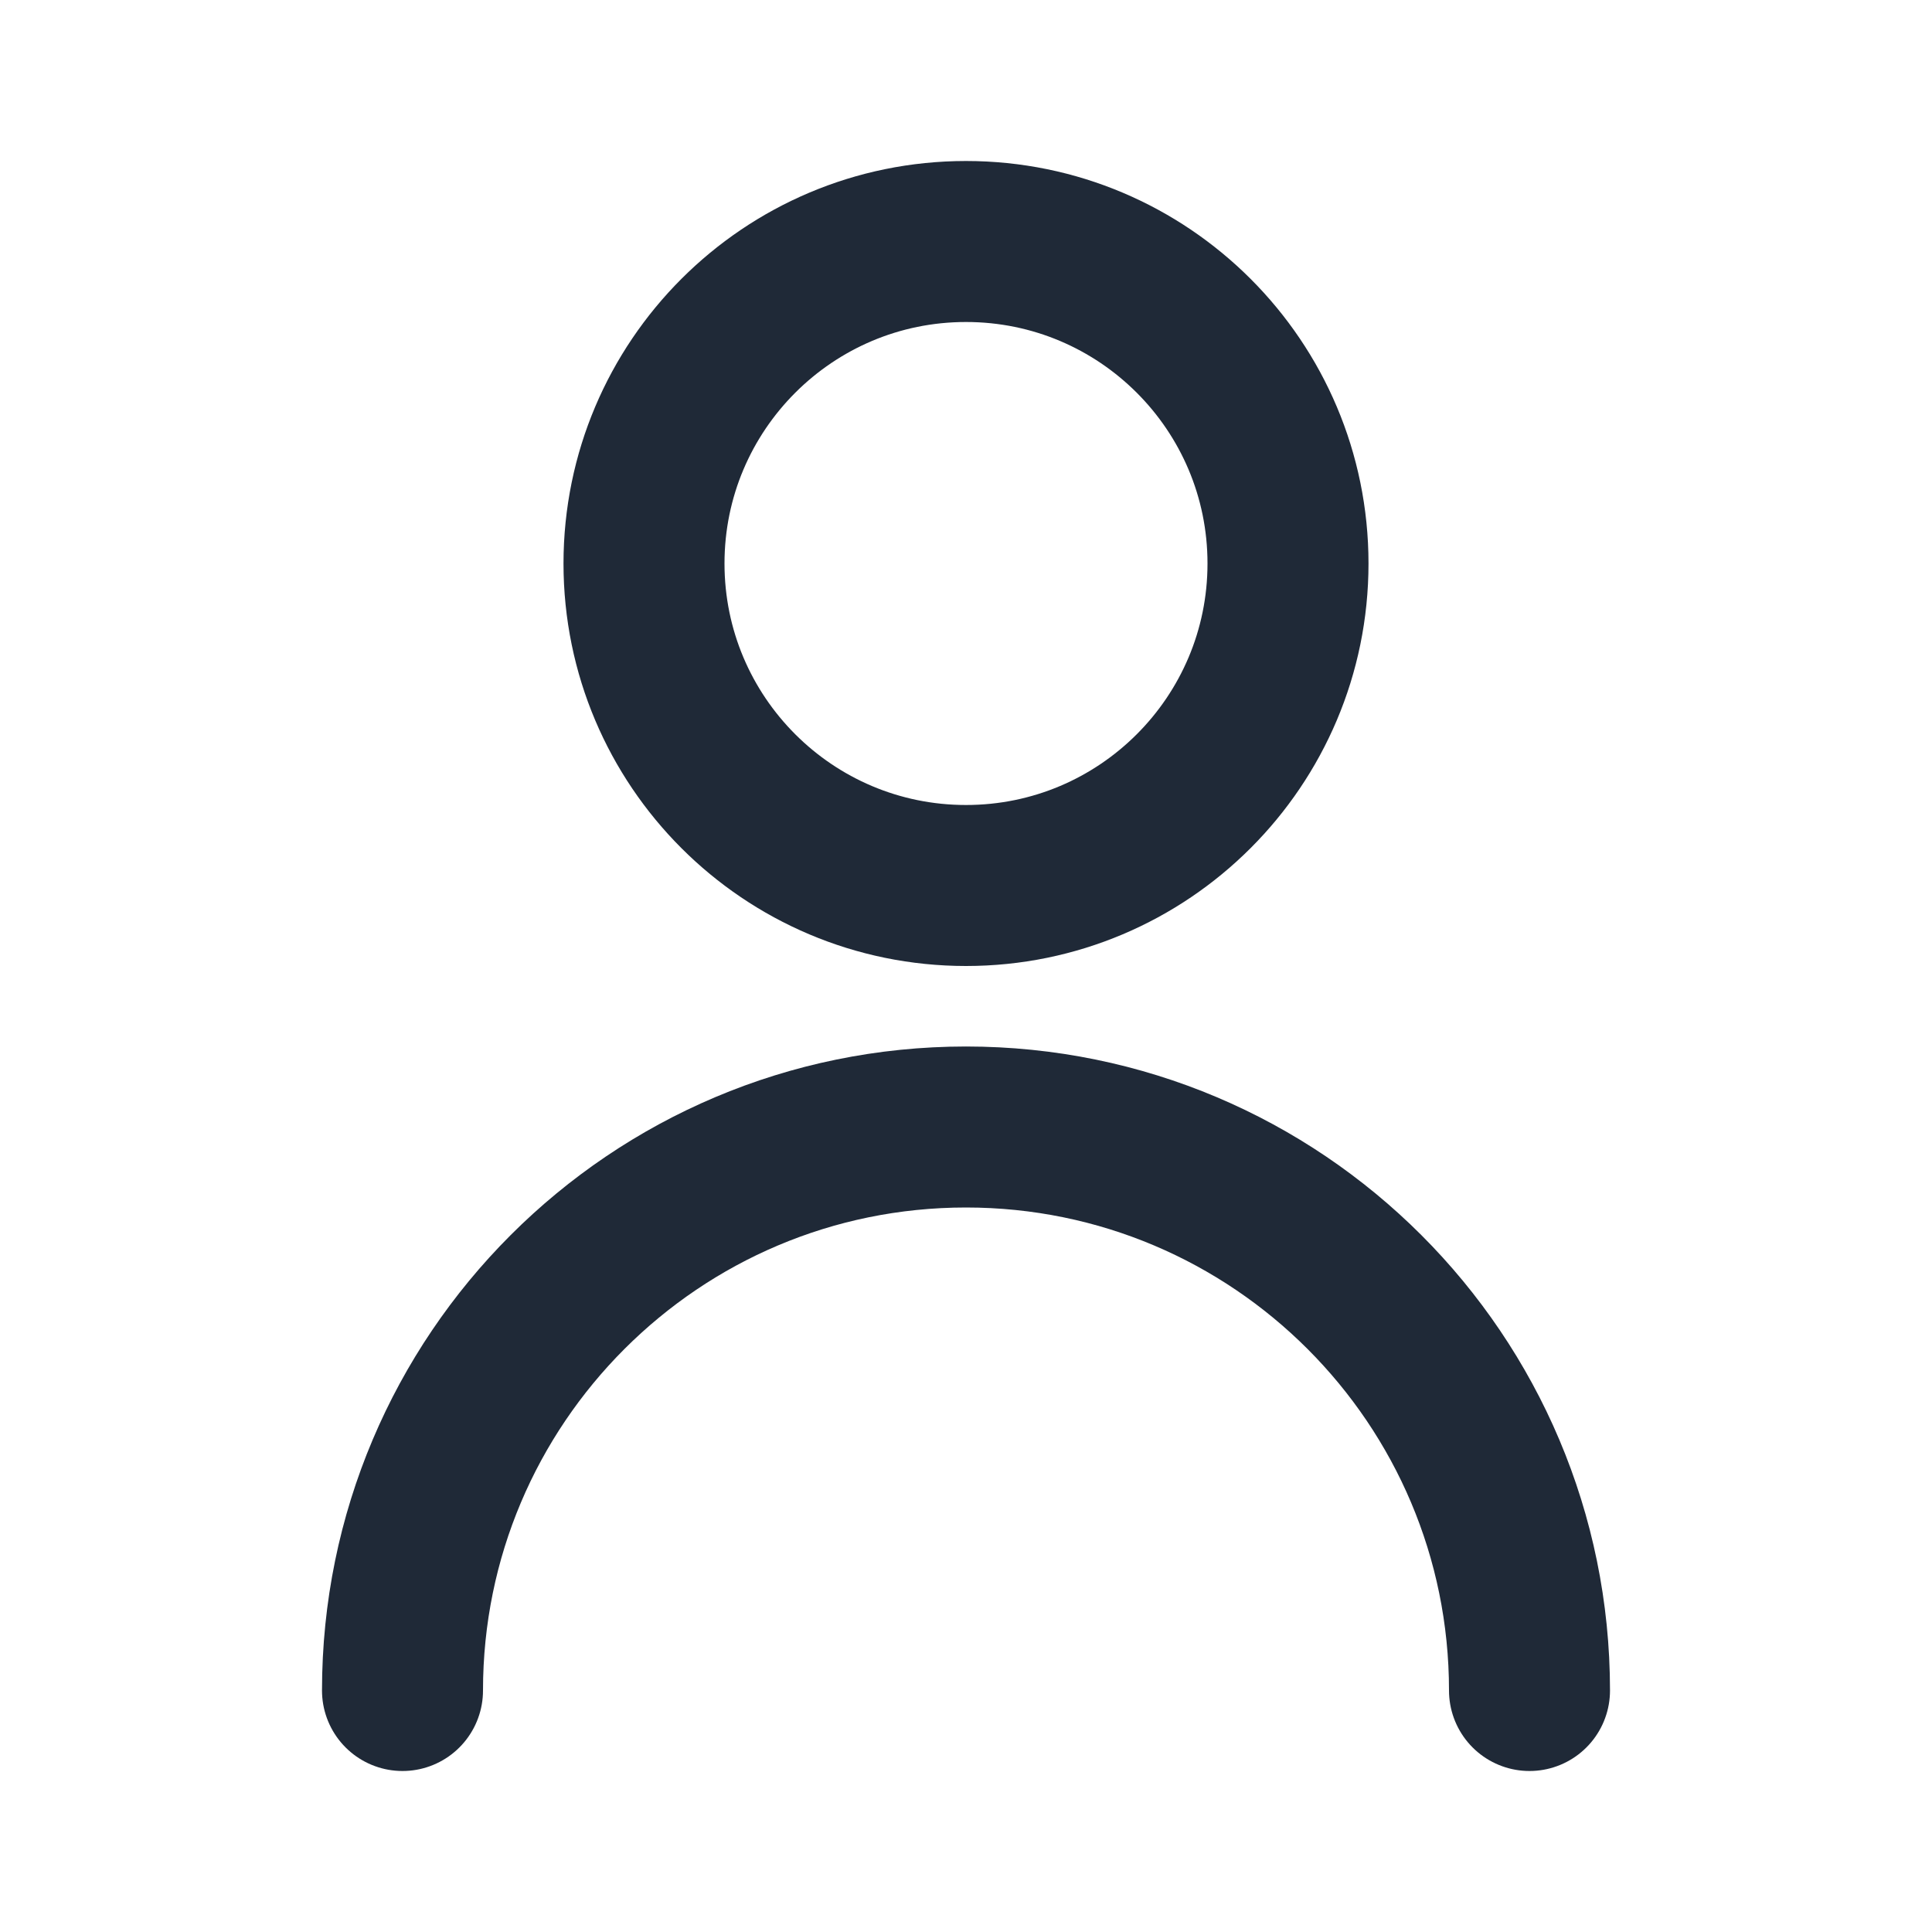 <svg width="24" height="24" viewBox="0 0 24 24" fill="none" xmlns="http://www.w3.org/2000/svg">
<g id="User_01">
<path id="Vector" d="M19 21C19 17.134 15.866 14 12 14C8.134 14 5 17.134 5 21M12 11C9.791 11 8 9.209 8 7C8 4.791 9.791 3 12 3C14.209 3 16 4.791 16 7C16 9.209 14.209 11 12 11Z" stroke="#1F2937" stroke-width="2" stroke-linecap="round" stroke-linejoin="round"/>
</g>
</svg>
